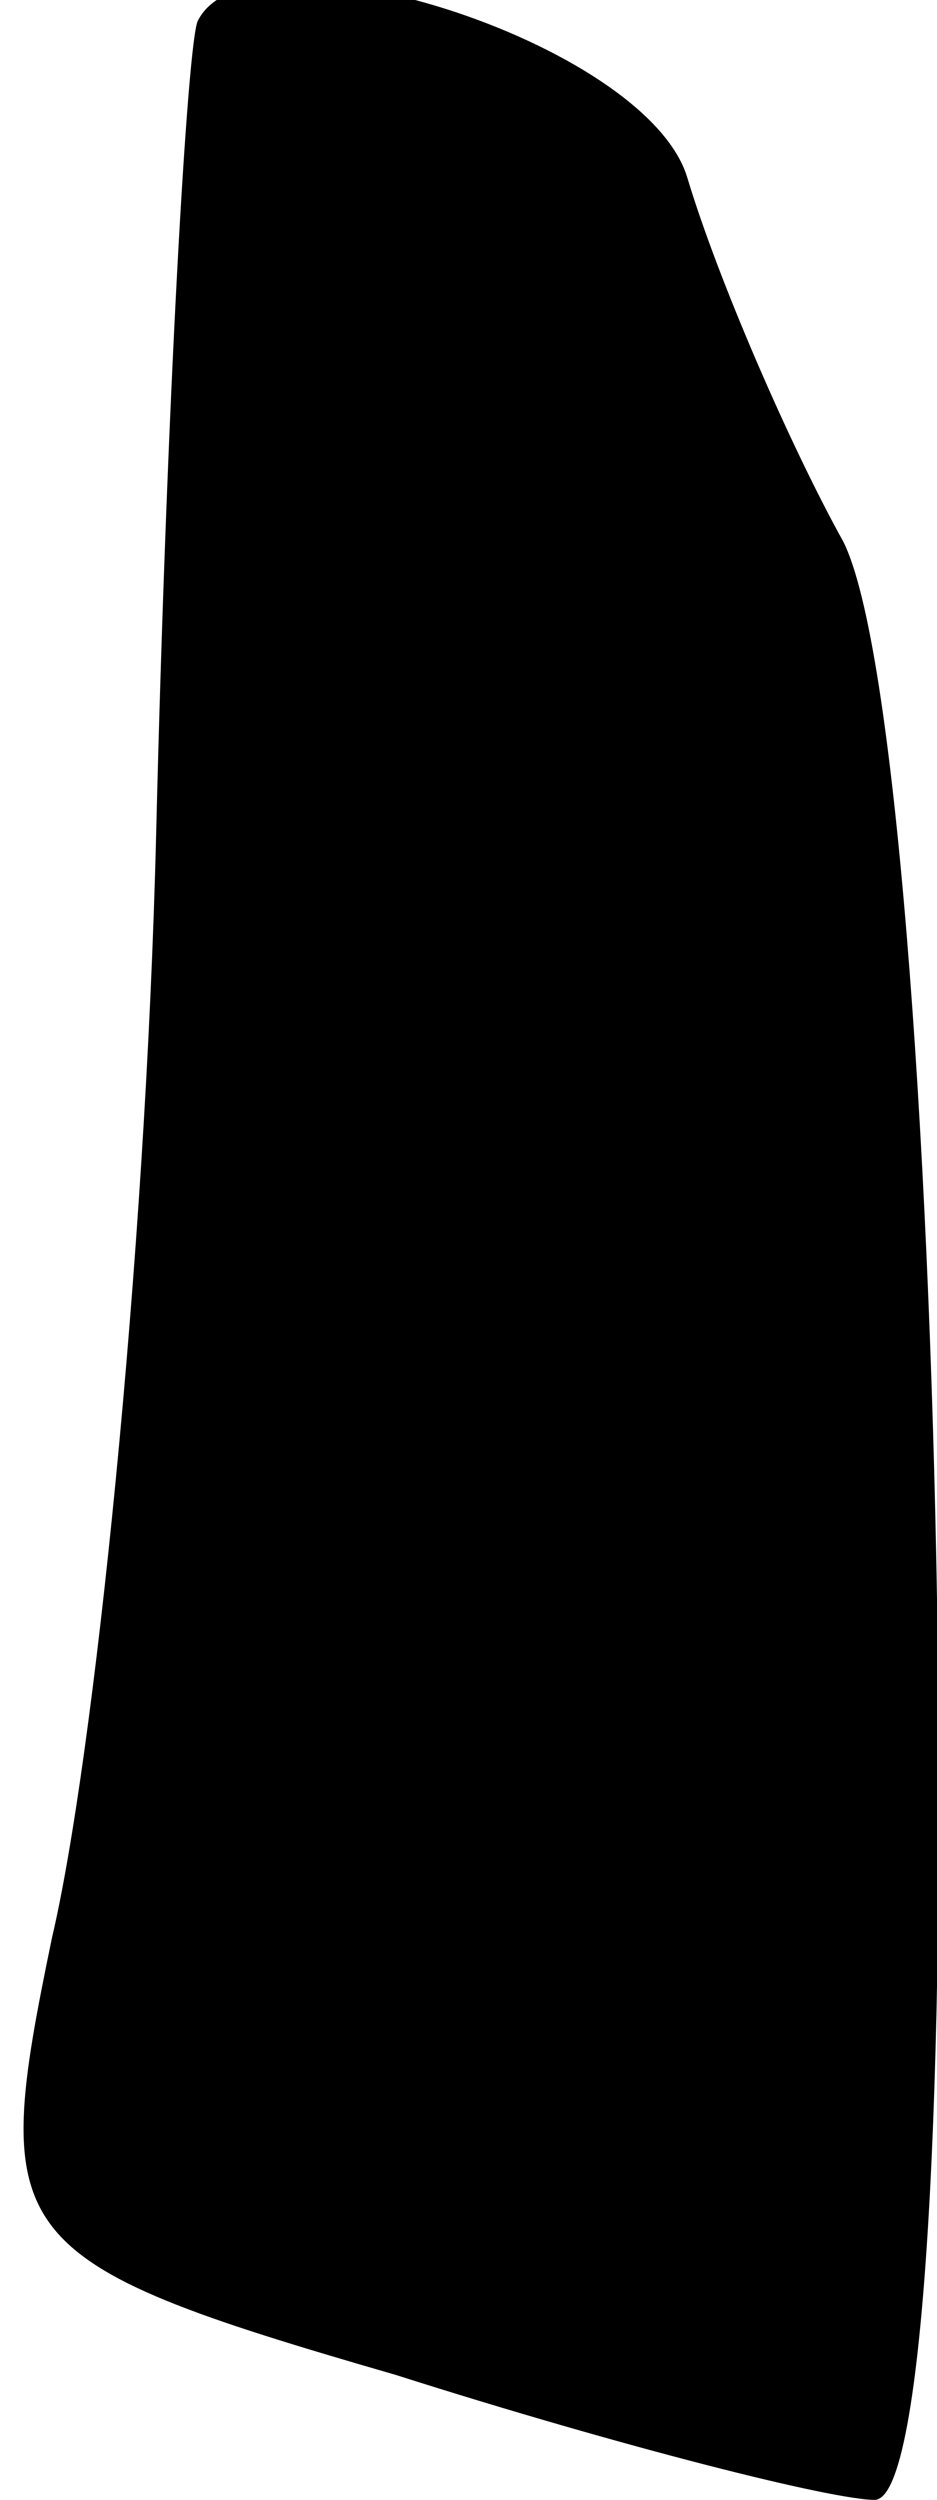 <?xml version="1.0" standalone="no"?>
<!DOCTYPE svg PUBLIC "-//W3C//DTD SVG 20010904//EN"
 "http://www.w3.org/TR/2001/REC-SVG-20010904/DTD/svg10.dtd">
<svg version="1.0" xmlns="http://www.w3.org/2000/svg"
 width="9pt" height="24pt" viewBox="0 0 9 24"
 preserveAspectRatio="xMidYMid meet">
<g transform="translate(0,24) scale(0.1,-0.1)"
fill="#000000" stroke="none">
<path fill="#000000" stroke="none" d="M19 238 c-1 -2 -3 -37 -4 -78 -1 -41
-6 -89 -10 -106 -6 -29 -5 -31 33 -42 22 -7 42 -12 46 -12 10 0 7 168 -3 188
-5 9 -12 25 -15 35 -4 13 -42 25 -47 15z"/>
</g>
</svg>
